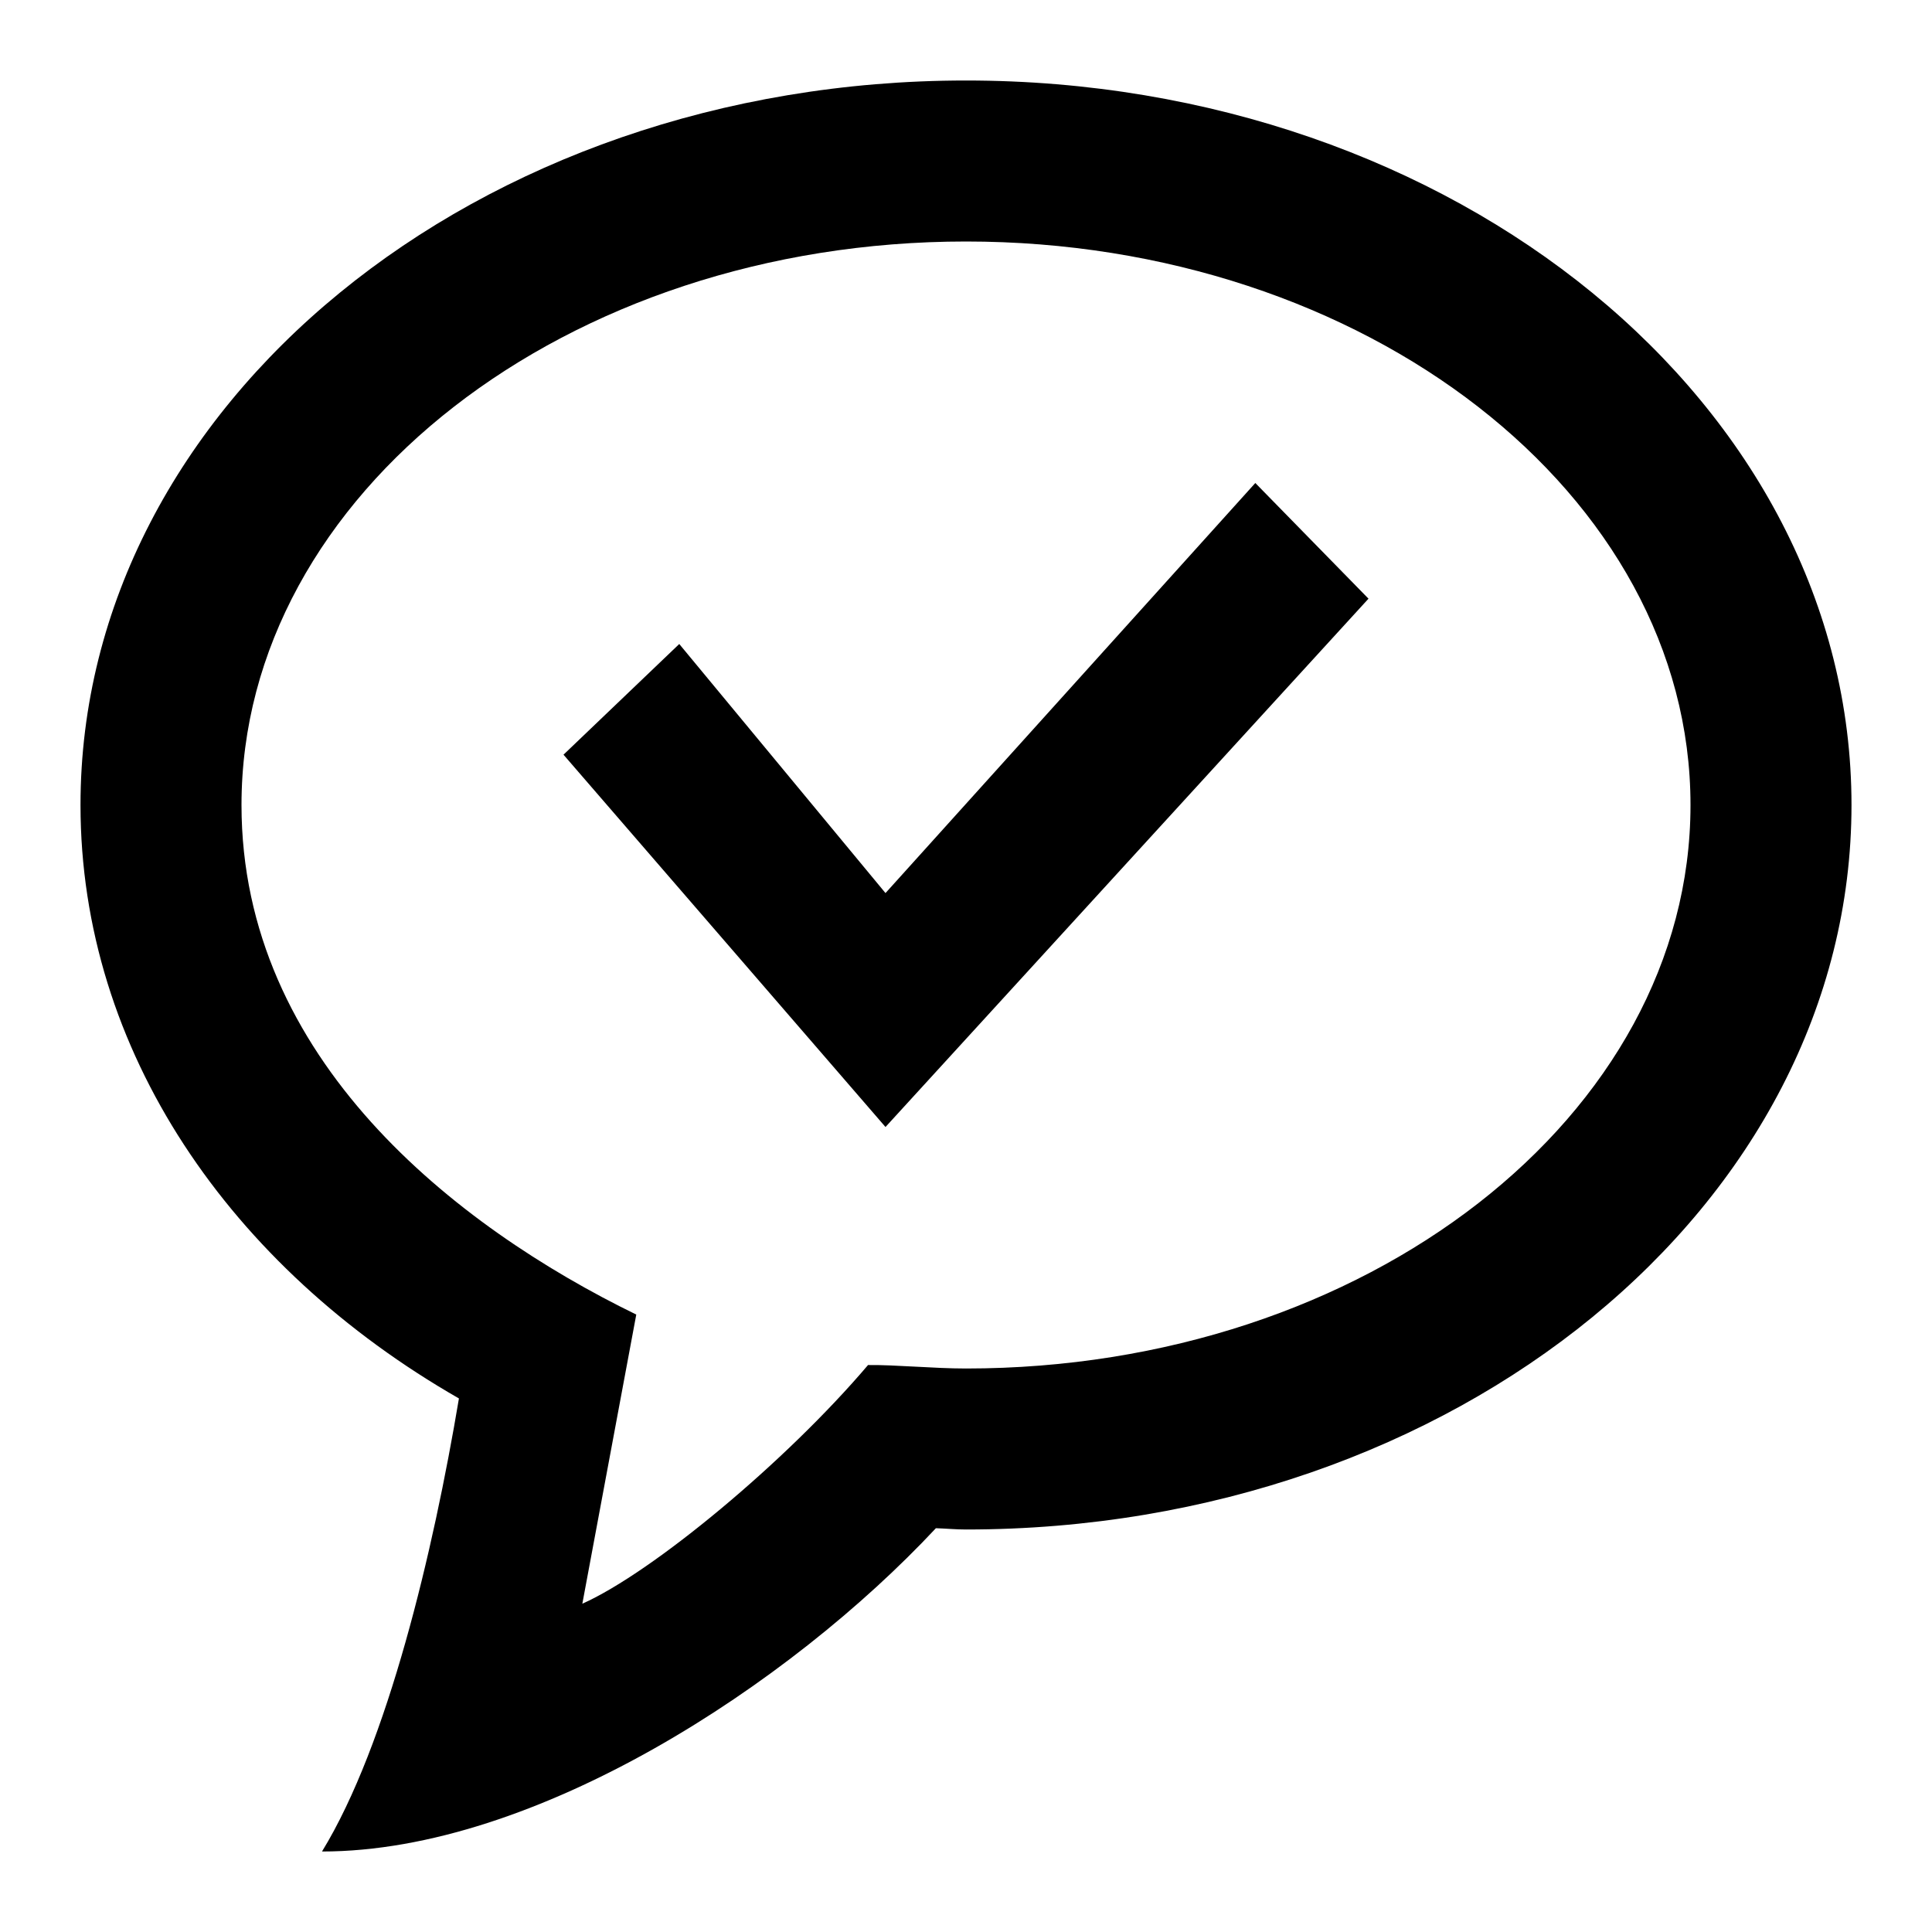 <svg xmlns="http://www.w3.org/2000/svg" width="24" height="24" viewBox="0 0 24 24"><path d="M12 1C5.925 1 1 5.029 1 10c0 3.052 1.861 5.744 4.701 7.372C5.383 19.271 4.816 21.667 4 23c2.65 0 5.808-2.07 7.626-4.016.125.004.247.016.374.016 6.075 0 11-4.029 11-9s-4.925-9-11-9zm0 16c-.406 0-.875-.047-1.217-.043-1.018 1.199-2.674 2.574-3.549 2.965l.67-3.592C5.656 15.234 3 13.156 3 10c0-3.859 4.037-7 9-7s9 3.141 9 7-4.031 7-9 7zm-1-5.906L8.438 8 7 9.375 11 14l6-6.563L15.594 6 11 11.094z"/></svg>